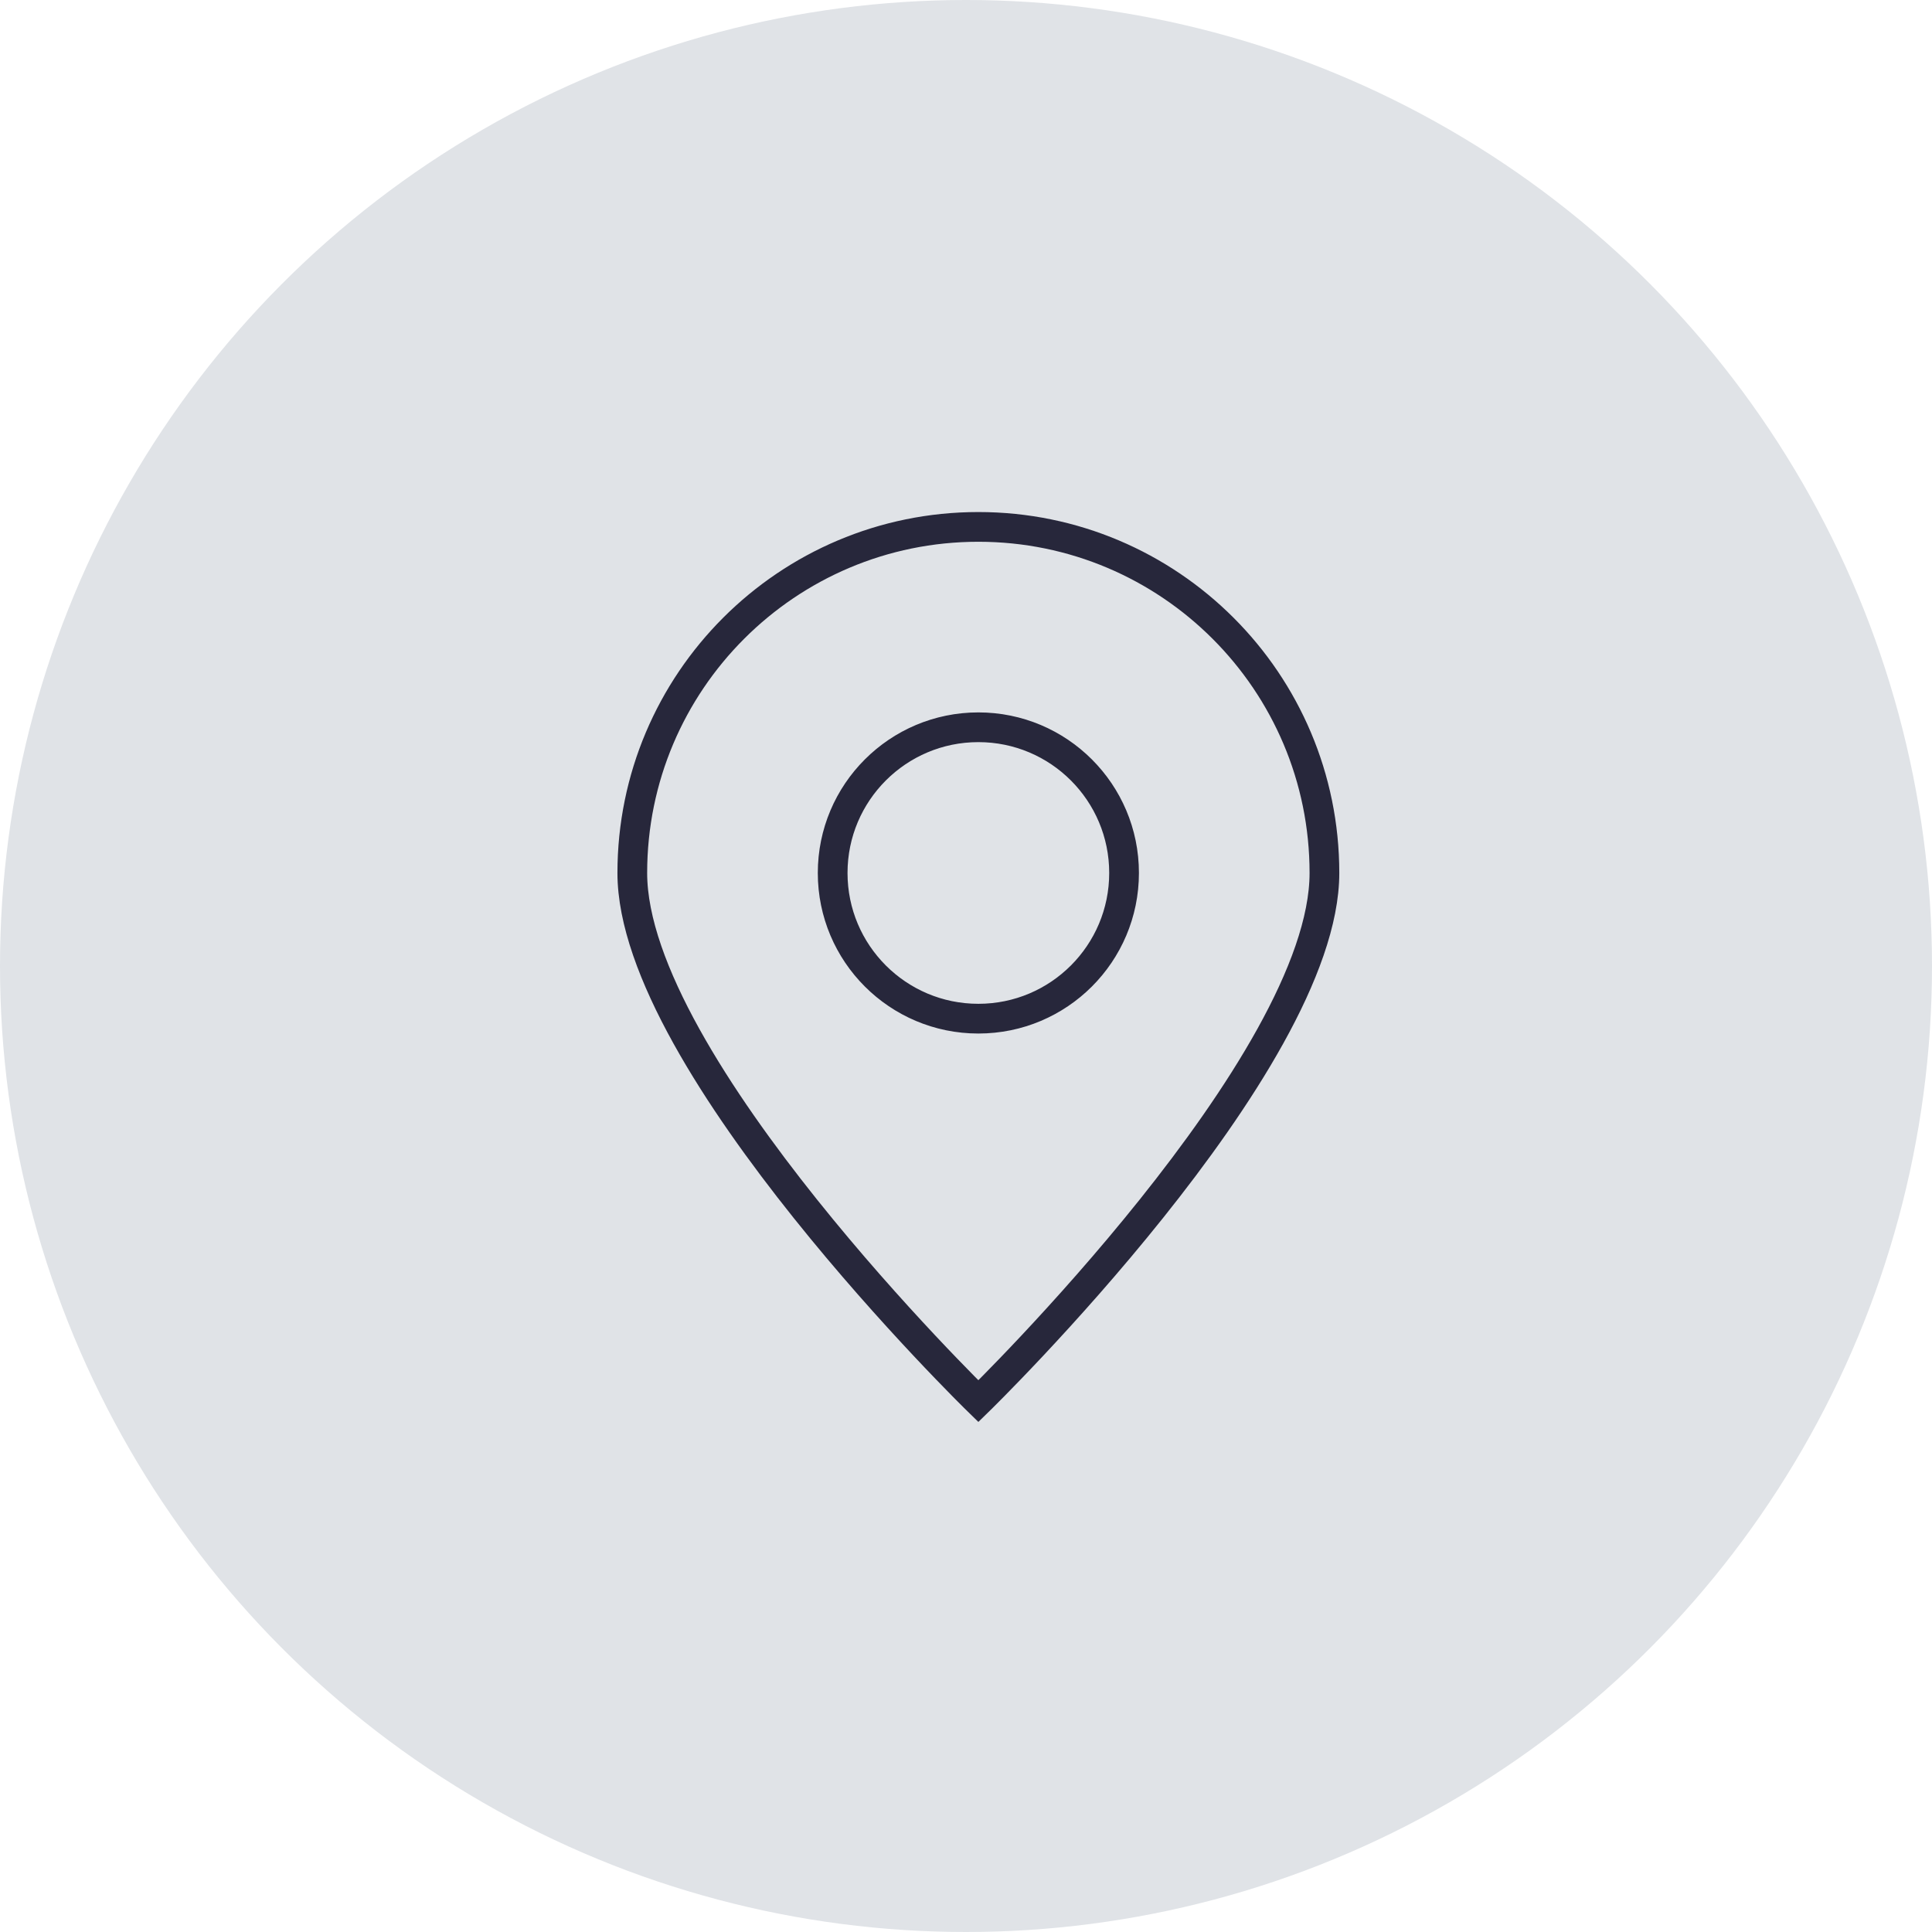 <?xml version="1.0" encoding="UTF-8"?>
<svg width="65px" height="65px" viewBox="0 0 65 65" version="1.1" xmlns="http://www.w3.org/2000/svg" xmlns:xlink="http://www.w3.org/1999/xlink">
    <!-- Generator: sketchtool 60.1 (101010) - https://sketch.com -->
    <title>8B6DDFF2-5E20-438D-B414-D13EBC6BE51A</title>
    <desc>Created with sketchtool.</desc>
    <g id="Mobile-UI" stroke="none" strokeWidth="1" fill="none" fillRule="evenodd">
        <g id="Home-1" transform="translate(-160, -80)">
            <g id="Group-8" transform="translate(160, 80)">
                <circle id="Oval-Copy-8" fill="#E0E3E7" cx="32.5" cy="32.5" r="32.5"></circle>
                <g id="Group-2-Copy-2" transform="translate(21.273, 17.727)" stroke="#27273B" strokeWidth="1.773">
                    <path d="M11.643,-1.0125234e-13 C18.073,-1.0125234e-13 23.286,5.213 23.286,11.643 C23.286,18.073 11.643,29.414 11.643,29.414 C11.643,29.414 3.33955086e-13,18.073 3.33955086e-13,11.643 C3.33955086e-13,5.213 5.213,-1.0125234e-13 11.643,-1.0125234e-13 Z M11.643,6.741 C8.936,6.741 6.741,8.936 6.741,11.643 C6.741,14.351 8.936,16.545 11.643,16.545 C14.351,16.545 16.545,14.351 16.545,11.643 C16.545,8.936 14.351,6.741 11.643,6.741 Z" id="Combined-Shape"></path>
                </g>
            </g>
        </g>
    </g>
</svg>